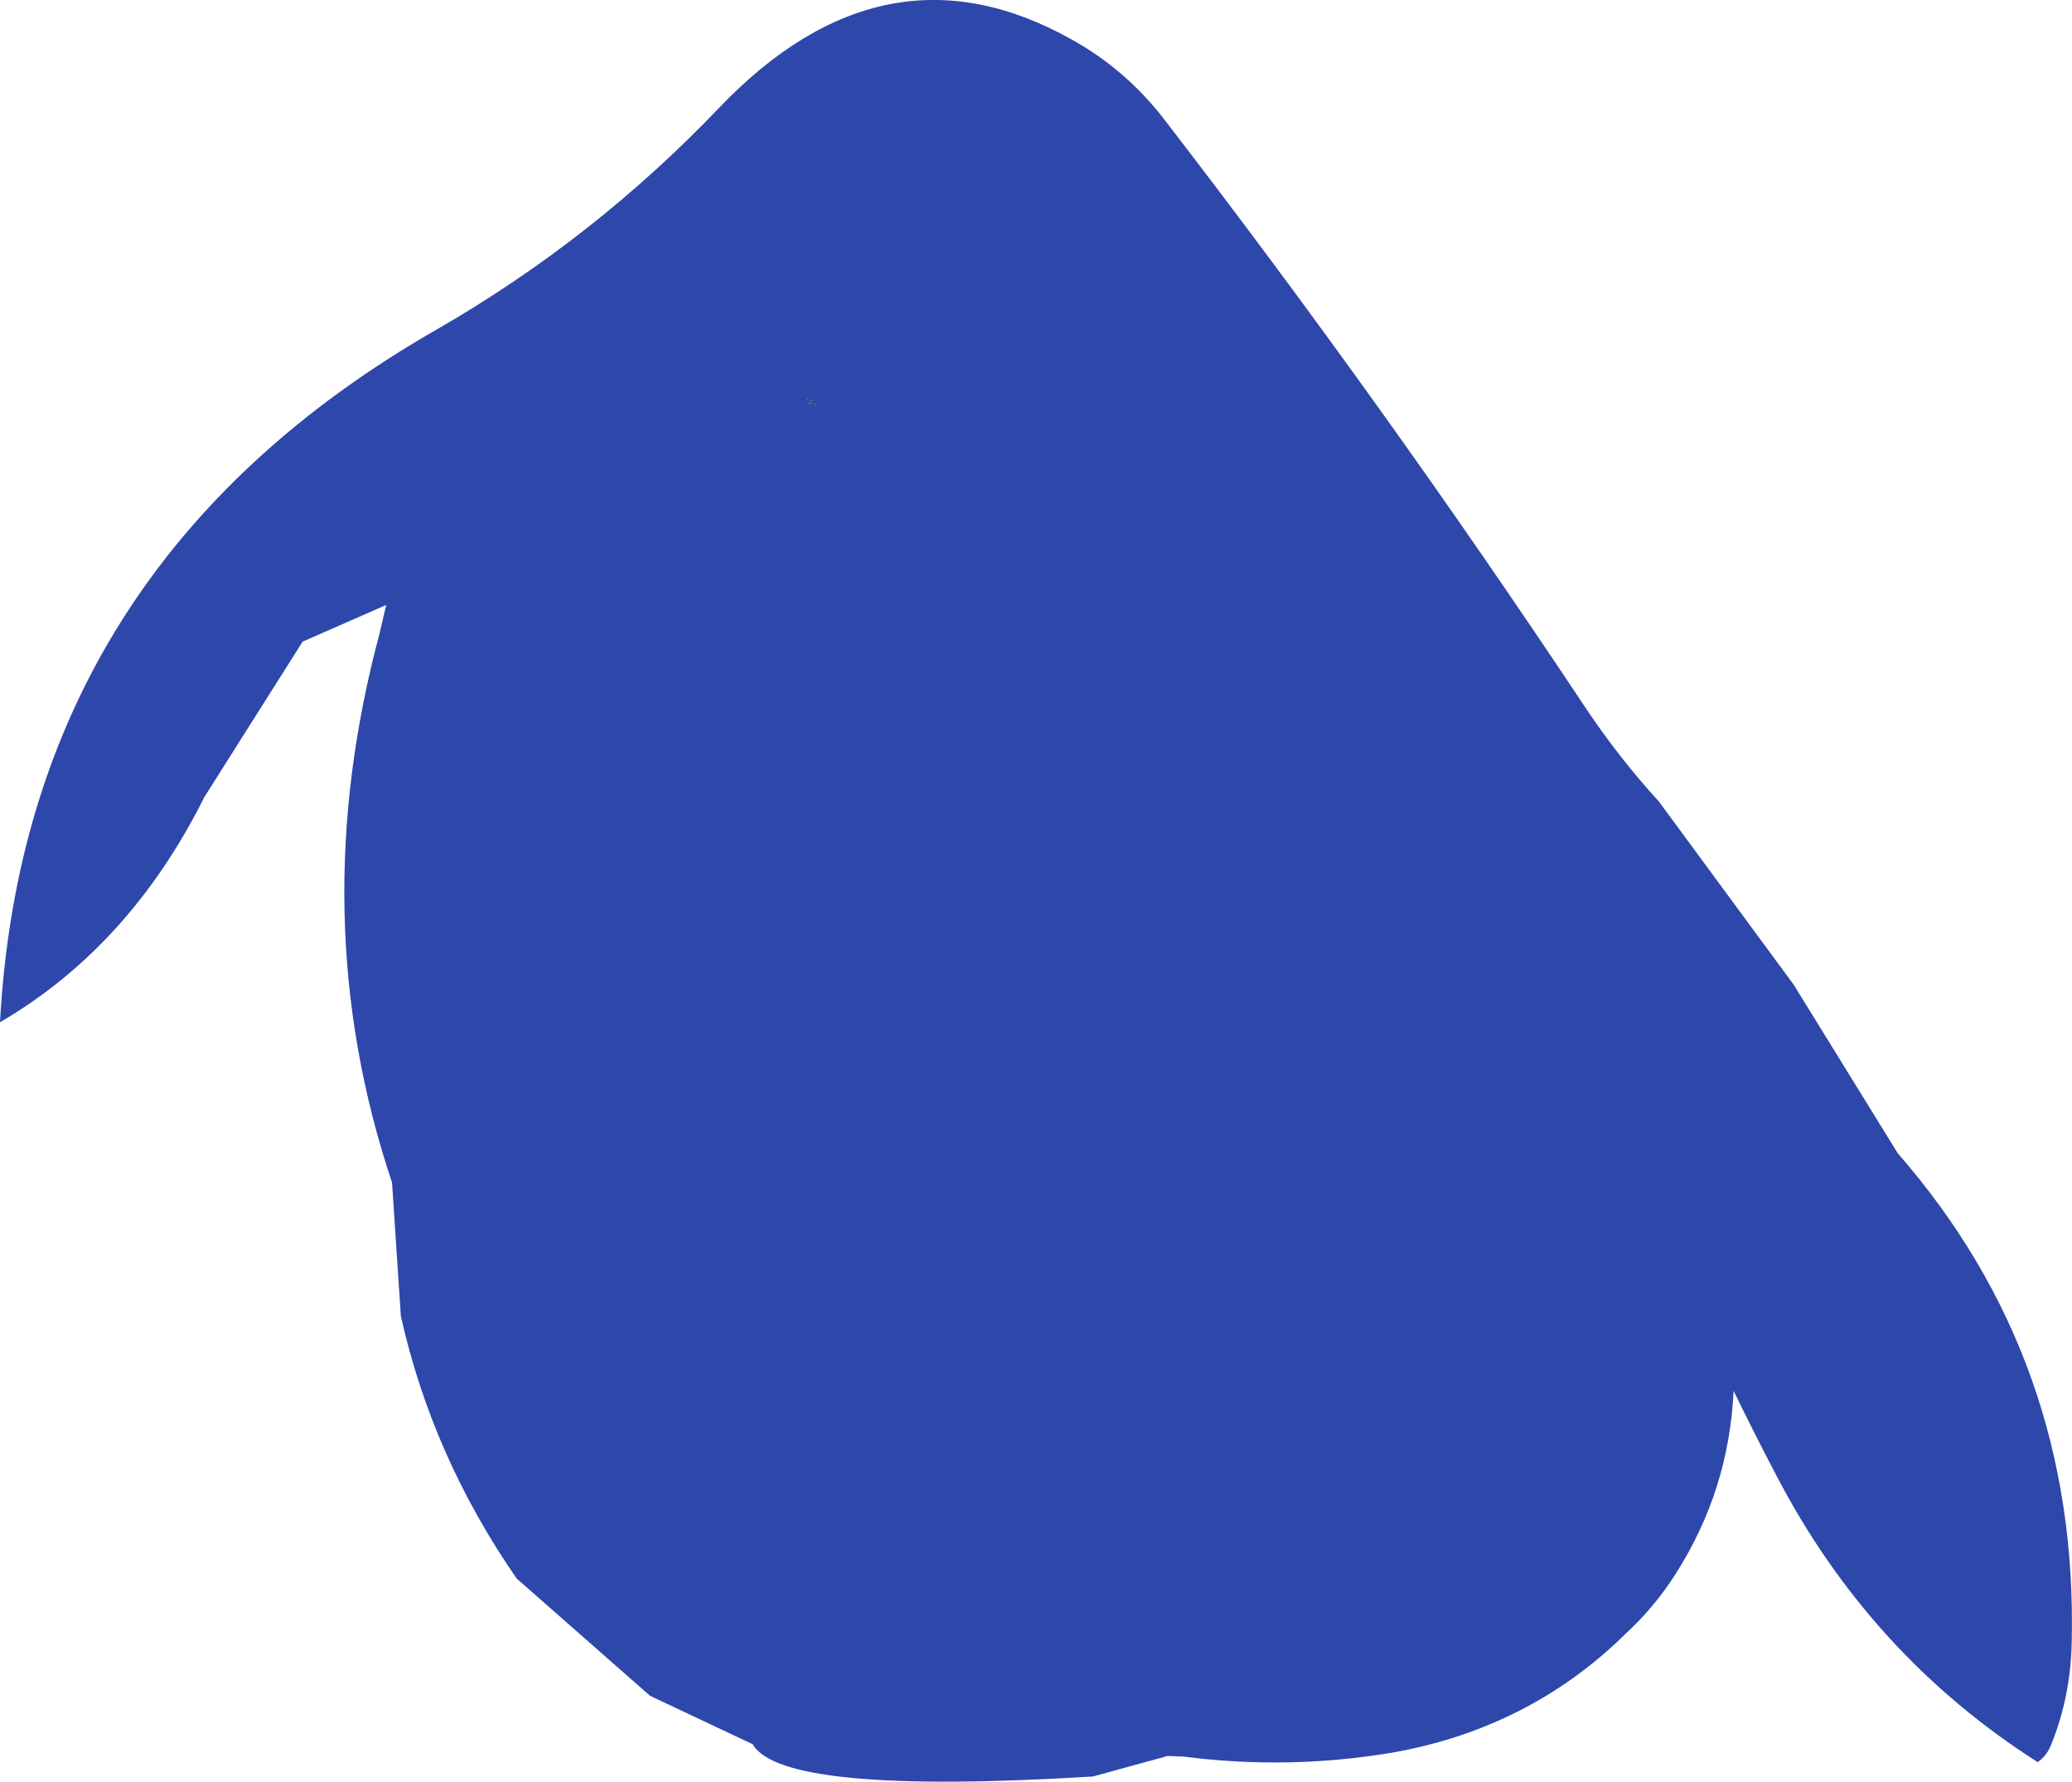 <?xml version="1.0" encoding="UTF-8" standalone="no"?>
<svg xmlns:ffdec="https://www.free-decompiler.com/flash" xmlns:xlink="http://www.w3.org/1999/xlink" ffdec:objectType="shape" height="303.8px" width="353.3px" xmlns="http://www.w3.org/2000/svg">
  <g transform="matrix(1.0, 0.0, 0.0, 1.0, 170.1, 139.4)">
    <path d="M28.45 -119.0 Q66.05 -70.2 100.2 -18.8 105.9 -10.25 112.75 -2.75 L135.75 28.5 153.5 57.25 Q184.3 92.55 183.15 140.7 182.95 150.05 179.55 158.3 178.85 160.0 177.35 161.05 148.7 142.8 132.7 112.0 128.95 104.85 125.5 97.75 124.7 114.8 115.55 129.05 112.05 134.55 107.25 139.0 90.8 155.3 67.2 159.45 49.5 162.4 31.65 160.1 L29.0 160.0 16.25 163.5 Q-36.75 166.75 -41.75 158.0 L-59.25 149.75 -82.0 129.75 Q-96.4 108.95 -101.75 85.0 L-103.25 62.25 Q-118.4 17.05 -105.35 -31.5 L-104.25 -36.25 -118.5 -30.0 -135.25 -3.5 Q-148.0 22.0 -170.1 34.9 -165.85 -43.05 -95.5 -83.3 -68.85 -98.65 -47.5 -121.0 -19.2 -150.6 12.75 -132.6 21.9 -127.5 28.45 -119.0 M-32.5 -70.75 L-31.2 -70.15 -31.1 -70.5 -32.5 -70.75 M-32.15 -71.65 L-32.5 -71.25 -31.5 -71.0 -32.15 -71.65" fill="#2e47aa" fill-rule="evenodd" stroke="none"/>
    <path d="M-32.15 -71.65 L-31.5 -71.0 -32.5 -71.25 -32.15 -71.65 M-32.5 -70.75 L-31.1 -70.5 -31.2 -70.15 -32.5 -70.75" fill="#243773" fill-rule="evenodd" stroke="none"/>
  </g>
</svg>
